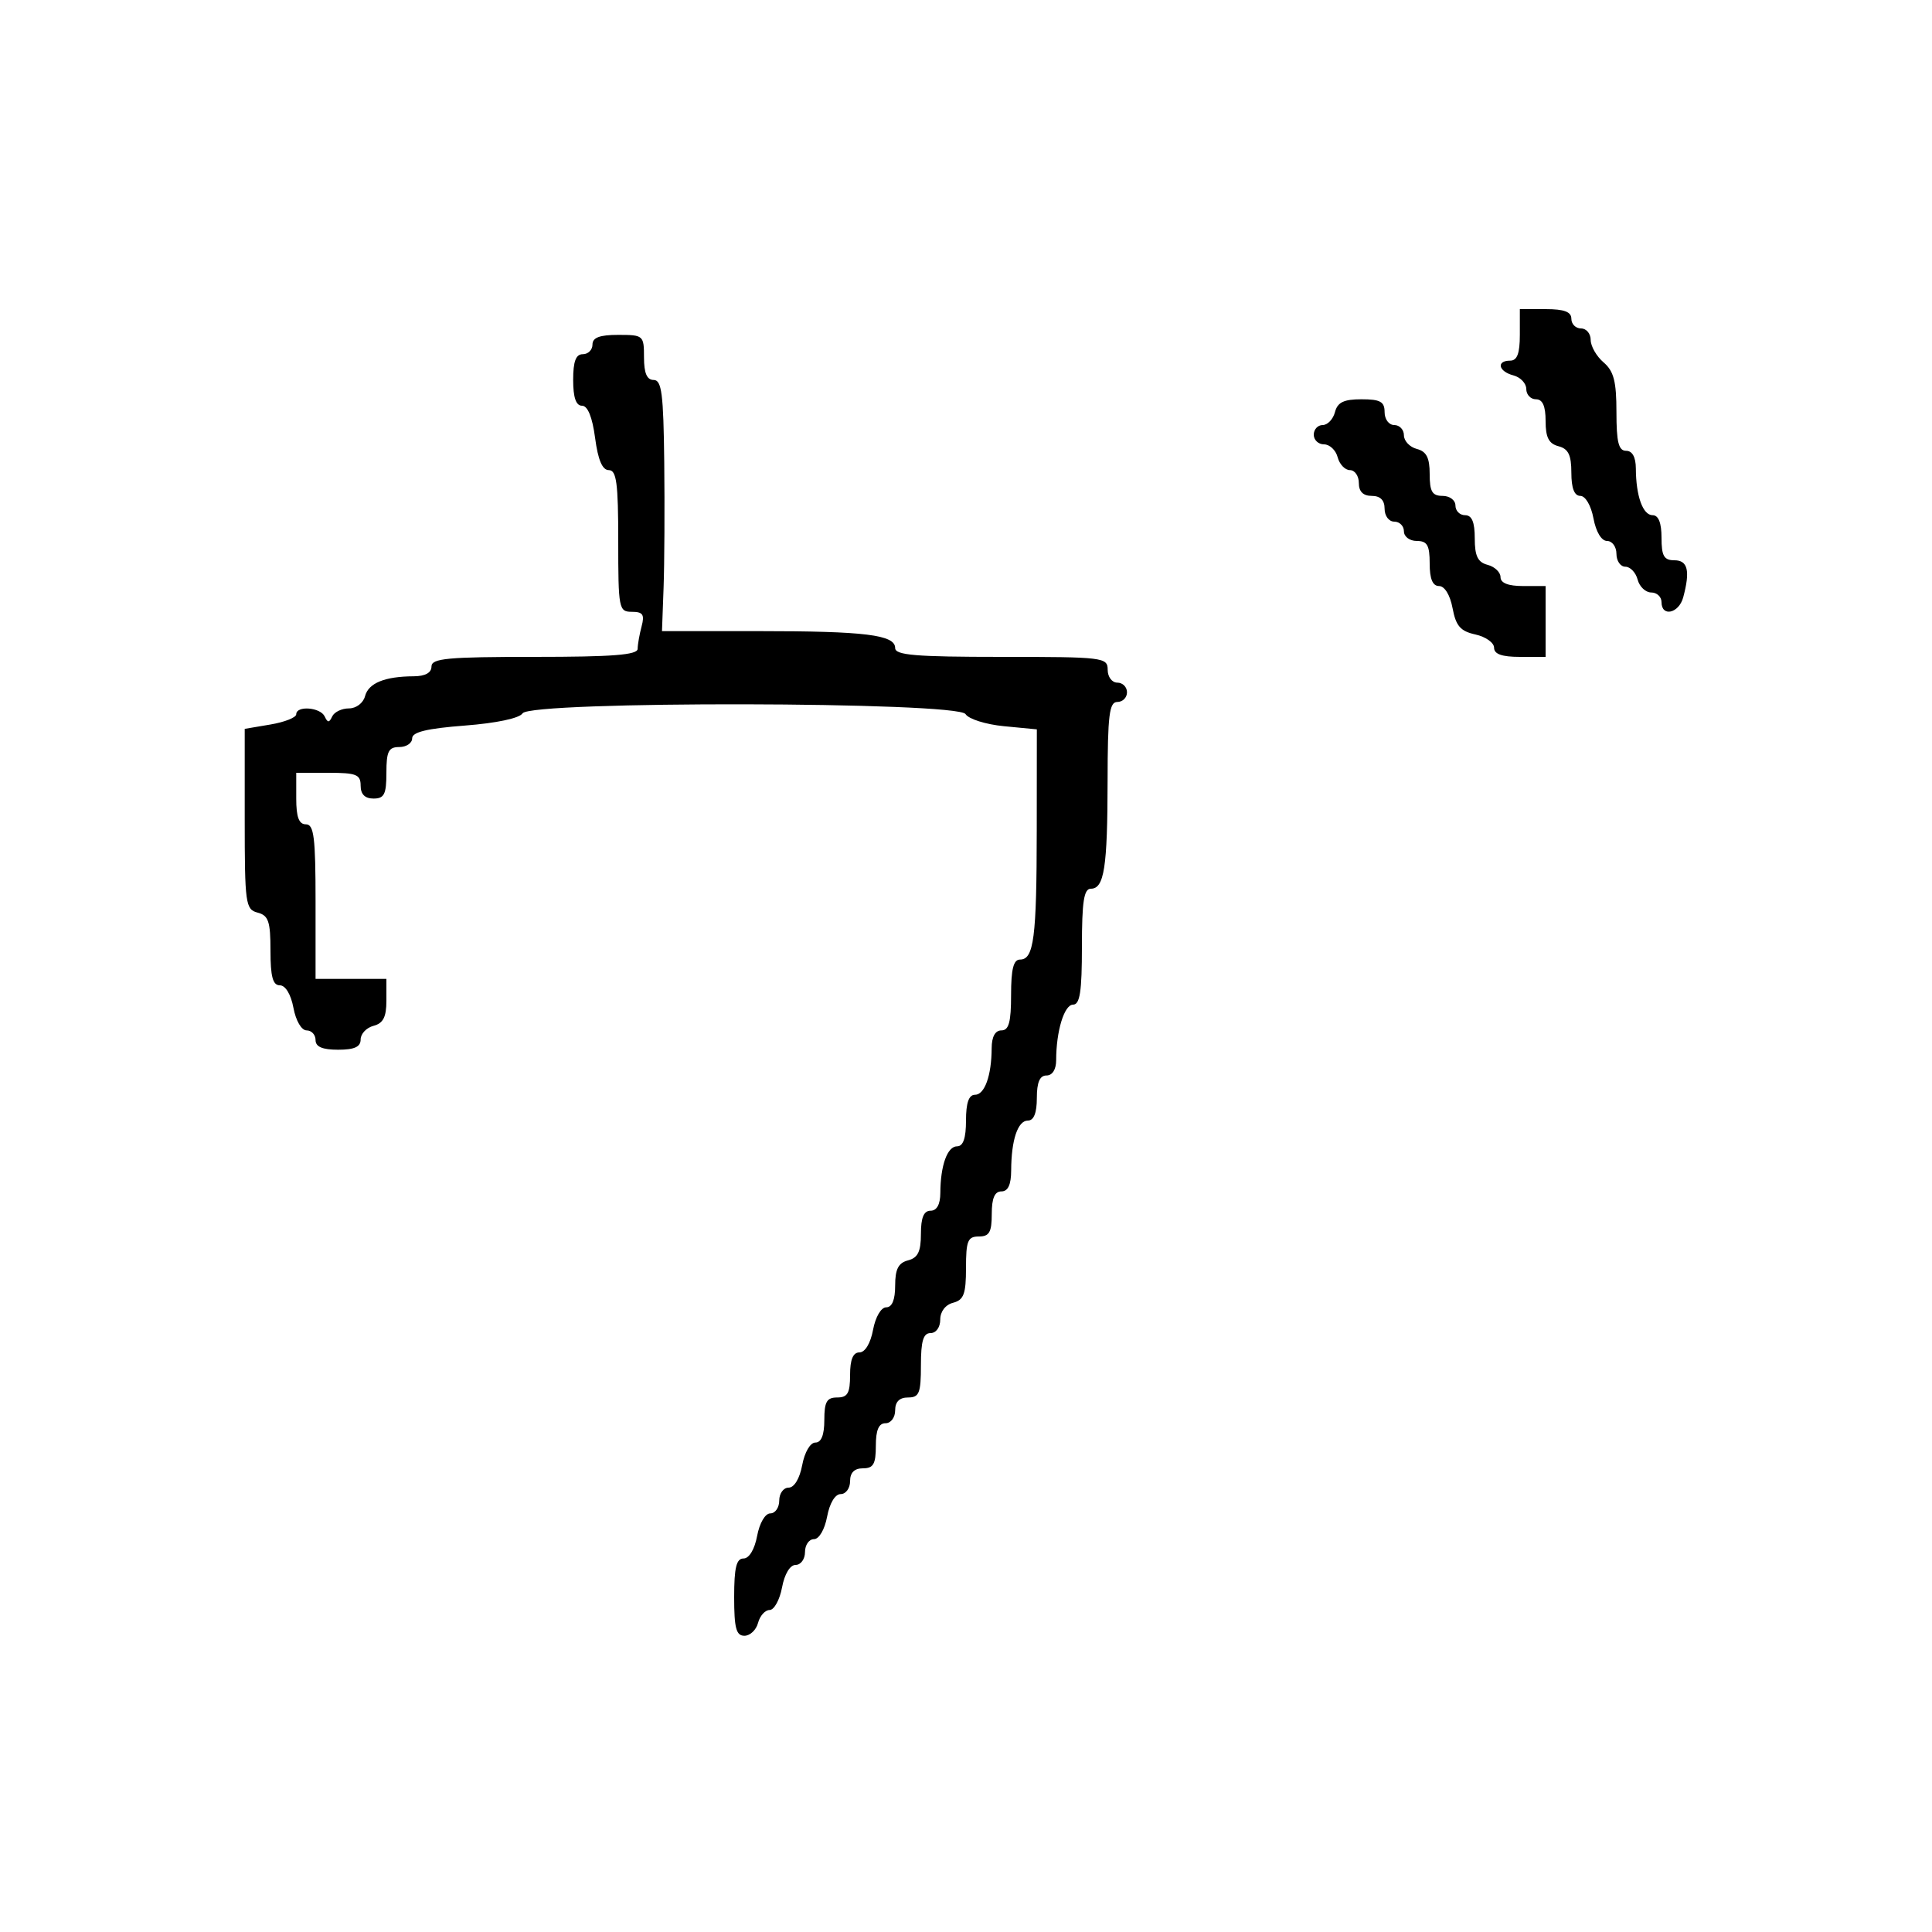 <svg xmlns="http://www.w3.org/2000/svg" width="300" height="300" viewBox="0 0 300 300" version="1.1">
  <defs/>
  <path d="M92,53.5 C92,52.417 93.111,52 96,52 C99.905,52 100,52.083 100,55.5 C100,57.944 100.452,59 101.5,59 C102.747,59 103.024,61.147 103.143,71.75 C103.222,78.763 103.175,87.537 103.04,91.25 L102.793,98 L117.772,98 C134.351,98 139,98.575 139,100.625 C139,101.736 142.167,102 155.5,102 C171.333,102 172,102.081 172,104 C172,105.111 172.667,106 173.5,106 C174.325,106 175,106.675 175,107.5 C175,108.325 174.325,109 173.5,109 C172.249,109 171.998,111.034 171.986,121.25 C171.971,134.72 171.462,138 169.383,138 C168.308,138 168,140.004 168,147 C168,153.97 167.69,156 166.625,156 C165.254,156 164,160.12 164,164.625 C164,166.069 163.412,167 162.5,167 C161.452,167 161,168.056 161,170.5 C161,172.813 160.531,174 159.617,174 C158.041,174 157.034,177 157.014,181.75 C157.004,183.966 156.523,185 155.5,185 C154.452,185 154,186.056 154,188.5 C154,191.333 153.619,192 152,192 C150.273,192 150,192.667 150,196.883 C150,200.926 149.656,201.857 148,202.29 C146.803,202.603 146,203.654 146,204.906 C146,206.101 145.356,207 144.5,207 C143.367,207 143,208.222 143,212 C143,216.333 142.733,217 141,217 C139.667,217 139,217.667 139,219 C139,220.111 138.333,221 137.5,221 C136.452,221 136,222.056 136,224.5 C136,227.333 135.619,228 134,228 C132.667,228 132,228.667 132,230 C132,231.1 131.345,232 130.545,232 C129.675,232 128.827,233.405 128.434,235.5 C128.058,237.505 127.184,239 126.389,239 C125.625,239 125,239.9 125,241 C125,242.1 124.345,243 123.545,243 C122.675,243 121.827,244.405 121.434,246.5 C121.073,248.425 120.205,250 119.505,250 C118.806,250 117.998,250.9 117.71,252 C117.423,253.1 116.47,254 115.594,254 C114.313,254 114,252.823 114,248 C114,243.416 114.343,242 115.455,242 C116.325,242 117.173,240.595 117.566,238.5 C117.942,236.495 118.816,235 119.611,235 C120.375,235 121,234.1 121,233 C121,231.9 121.655,231 122.455,231 C123.325,231 124.173,229.595 124.566,227.5 C124.942,225.495 125.816,224 126.611,224 C127.532,224 128,222.82 128,220.5 C128,217.667 128.381,217 130,217 C131.619,217 132,216.333 132,213.5 C132,211.104 132.459,210 133.455,210 C134.325,210 135.173,208.595 135.566,206.5 C135.942,204.495 136.816,203 137.611,203 C138.523,203 139,201.837 139,199.617 C139,197.074 139.497,196.103 141,195.71 C142.532,195.31 143,194.346 143,191.594 C143,189.066 143.445,188 144.5,188 C145.466,188 146.005,187.022 146.014,185.25 C146.035,180.968 147.101,178 148.617,178 C149.564,178 150,176.739 150,174 C150,171.261 150.436,170 151.383,170 C152.899,170 153.965,167.032 153.986,162.75 C153.995,160.978 154.534,160 155.5,160 C156.652,160 157,158.722 157,154.5 C157,150.484 157.373,149 158.383,149 C160.541,149 160.972,145.671 160.986,128.877 L161,113.254 L155.893,112.764 C153.085,112.494 150.401,111.649 149.93,110.887 C148.723,108.934 82.348,108.819 81.144,110.767 C80.674,111.528 77.088,112.287 72.18,112.666 C66.285,113.12 64,113.674 64,114.648 C64,115.392 63.1,116 62,116 C60.333,116 60,116.667 60,120 C60,123.333 59.667,124 58,124 C56.667,124 56,123.333 56,122 C56,120.267 55.333,120 51,120 L46,120 L46,124 C46,126.889 46.417,128 47.5,128 C48.75,128 49,130 49,140 L49,152 L60,152 L60,155.383 C60,157.926 59.503,158.897 58,159.29 C56.9,159.577 56,160.53 56,161.406 C56,162.561 55.036,163 52.5,163 C50.056,163 49,162.548 49,161.5 C49,160.675 48.375,160 47.611,160 C46.816,160 45.942,158.505 45.566,156.5 C45.173,154.405 44.325,153 43.455,153 C42.362,153 42,151.661 42,147.617 C42,143.074 41.688,142.152 40,141.71 C38.12,141.219 38,140.346 38,127.182 L38,113.176 L42,112.5 C44.2,112.128 46,111.414 46,110.912 C46,109.533 49.749,109.819 50.417,111.25 C50.883,112.25 51.117,112.25 51.583,111.25 C51.904,110.563 53.071,110 54.177,110 C55.314,110 56.404,109.171 56.686,108.092 C57.216,106.067 59.749,105.036 64.25,105.014 C66.022,105.005 67,104.466 67,103.5 C67,102.229 69.444,102 83,102 C95.126,102 99.003,101.697 99.014,100.75 C99.021,100.063 99.299,98.487 99.63,97.25 C100.117,95.435 99.824,95 98.117,95 C96.089,95 96,94.535 96,84 C96,75.004 95.733,73 94.534,73 C93.531,73 92.86,71.424 92.406,68 C91.975,64.754 91.261,63 90.371,63 C89.438,63 89,61.722 89,59 C89,56.111 89.417,55 90.5,55 C91.325,55 92,54.325 92,53.5 Z M236,52 L236,48 L240,48 C242.889,48 244,48.417 244,49.5 C244,50.325 244.675,51 245.5,51 C246.325,51 247,51.8 247,52.778 C247,53.756 247.9,55.326 249,56.268 C250.588,57.628 251,59.218 251,63.99 C251,68.666 251.333,70 252.5,70 C253.466,70 254.005,70.978 254.014,72.75 C254.035,77.032 255.101,80 256.617,80 C257.531,80 258,81.187 258,83.5 C258,86.333 258.381,87 260,87 C262.086,87 262.474,88.63 261.37,92.75 C260.699,95.253 258,95.854 258,93.5 C258,92.675 257.283,92 256.406,92 C255.53,92 254.577,91.1 254.29,90 C254.002,88.9 253.144,88 252.383,88 C251.623,88 251,87.1 251,86 C251,84.9 250.345,84 249.545,84 C248.675,84 247.827,82.595 247.434,80.5 C247.058,78.495 246.184,77 245.389,77 C244.461,77 244,75.806 244,73.406 C244,70.654 243.532,69.69 242,69.29 C240.497,68.897 240,67.926 240,65.383 C240,63.043 239.538,62 238.5,62 C237.675,62 237,61.283 237,60.406 C237,59.53 236.1,58.577 235,58.29 C232.669,57.68 232.302,56 234.5,56 C235.583,56 236,54.889 236,52 Z M207.29,64 C207.69,62.468 208.654,62 211.406,62 C214.333,62 215,62.371 215,64 C215,65.111 215.667,66 216.5,66 C217.325,66 218,66.717 218,67.594 C218,68.47 218.9,69.423 220,69.71 C221.503,70.103 222,71.074 222,73.617 C222,76.333 222.394,77 224,77 C225.111,77 226,77.667 226,78.5 C226,79.325 226.675,80 227.5,80 C228.555,80 229,81.066 229,83.594 C229,86.346 229.468,87.31 231,87.71 C232.1,87.998 233,88.856 233,89.617 C233,90.531 234.187,91 236.5,91 L240,91 L240,102 L236,102 C233.211,102 232,101.57 232,100.579 C232,99.798 230.695,98.872 229.101,98.522 C226.775,98.011 226.073,97.204 225.555,94.443 C225.171,92.393 224.321,91 223.455,91 C222.459,91 222,89.896 222,87.5 C222,84.667 221.619,84 220,84 C218.889,84 218,83.333 218,82.5 C218,81.675 217.325,81 216.5,81 C215.667,81 215,80.111 215,79 C215,77.667 214.333,77 213,77 C211.667,77 211,76.333 211,75 C211,73.9 210.377,73 209.617,73 C208.856,73 207.998,72.1 207.71,71 C207.423,69.9 206.47,69 205.594,69 C204.717,69 204,68.325 204,67.5 C204,66.675 204.623,66 205.383,66 C206.144,66 207.002,65.1 207.29,64 Z"/>
</svg>

